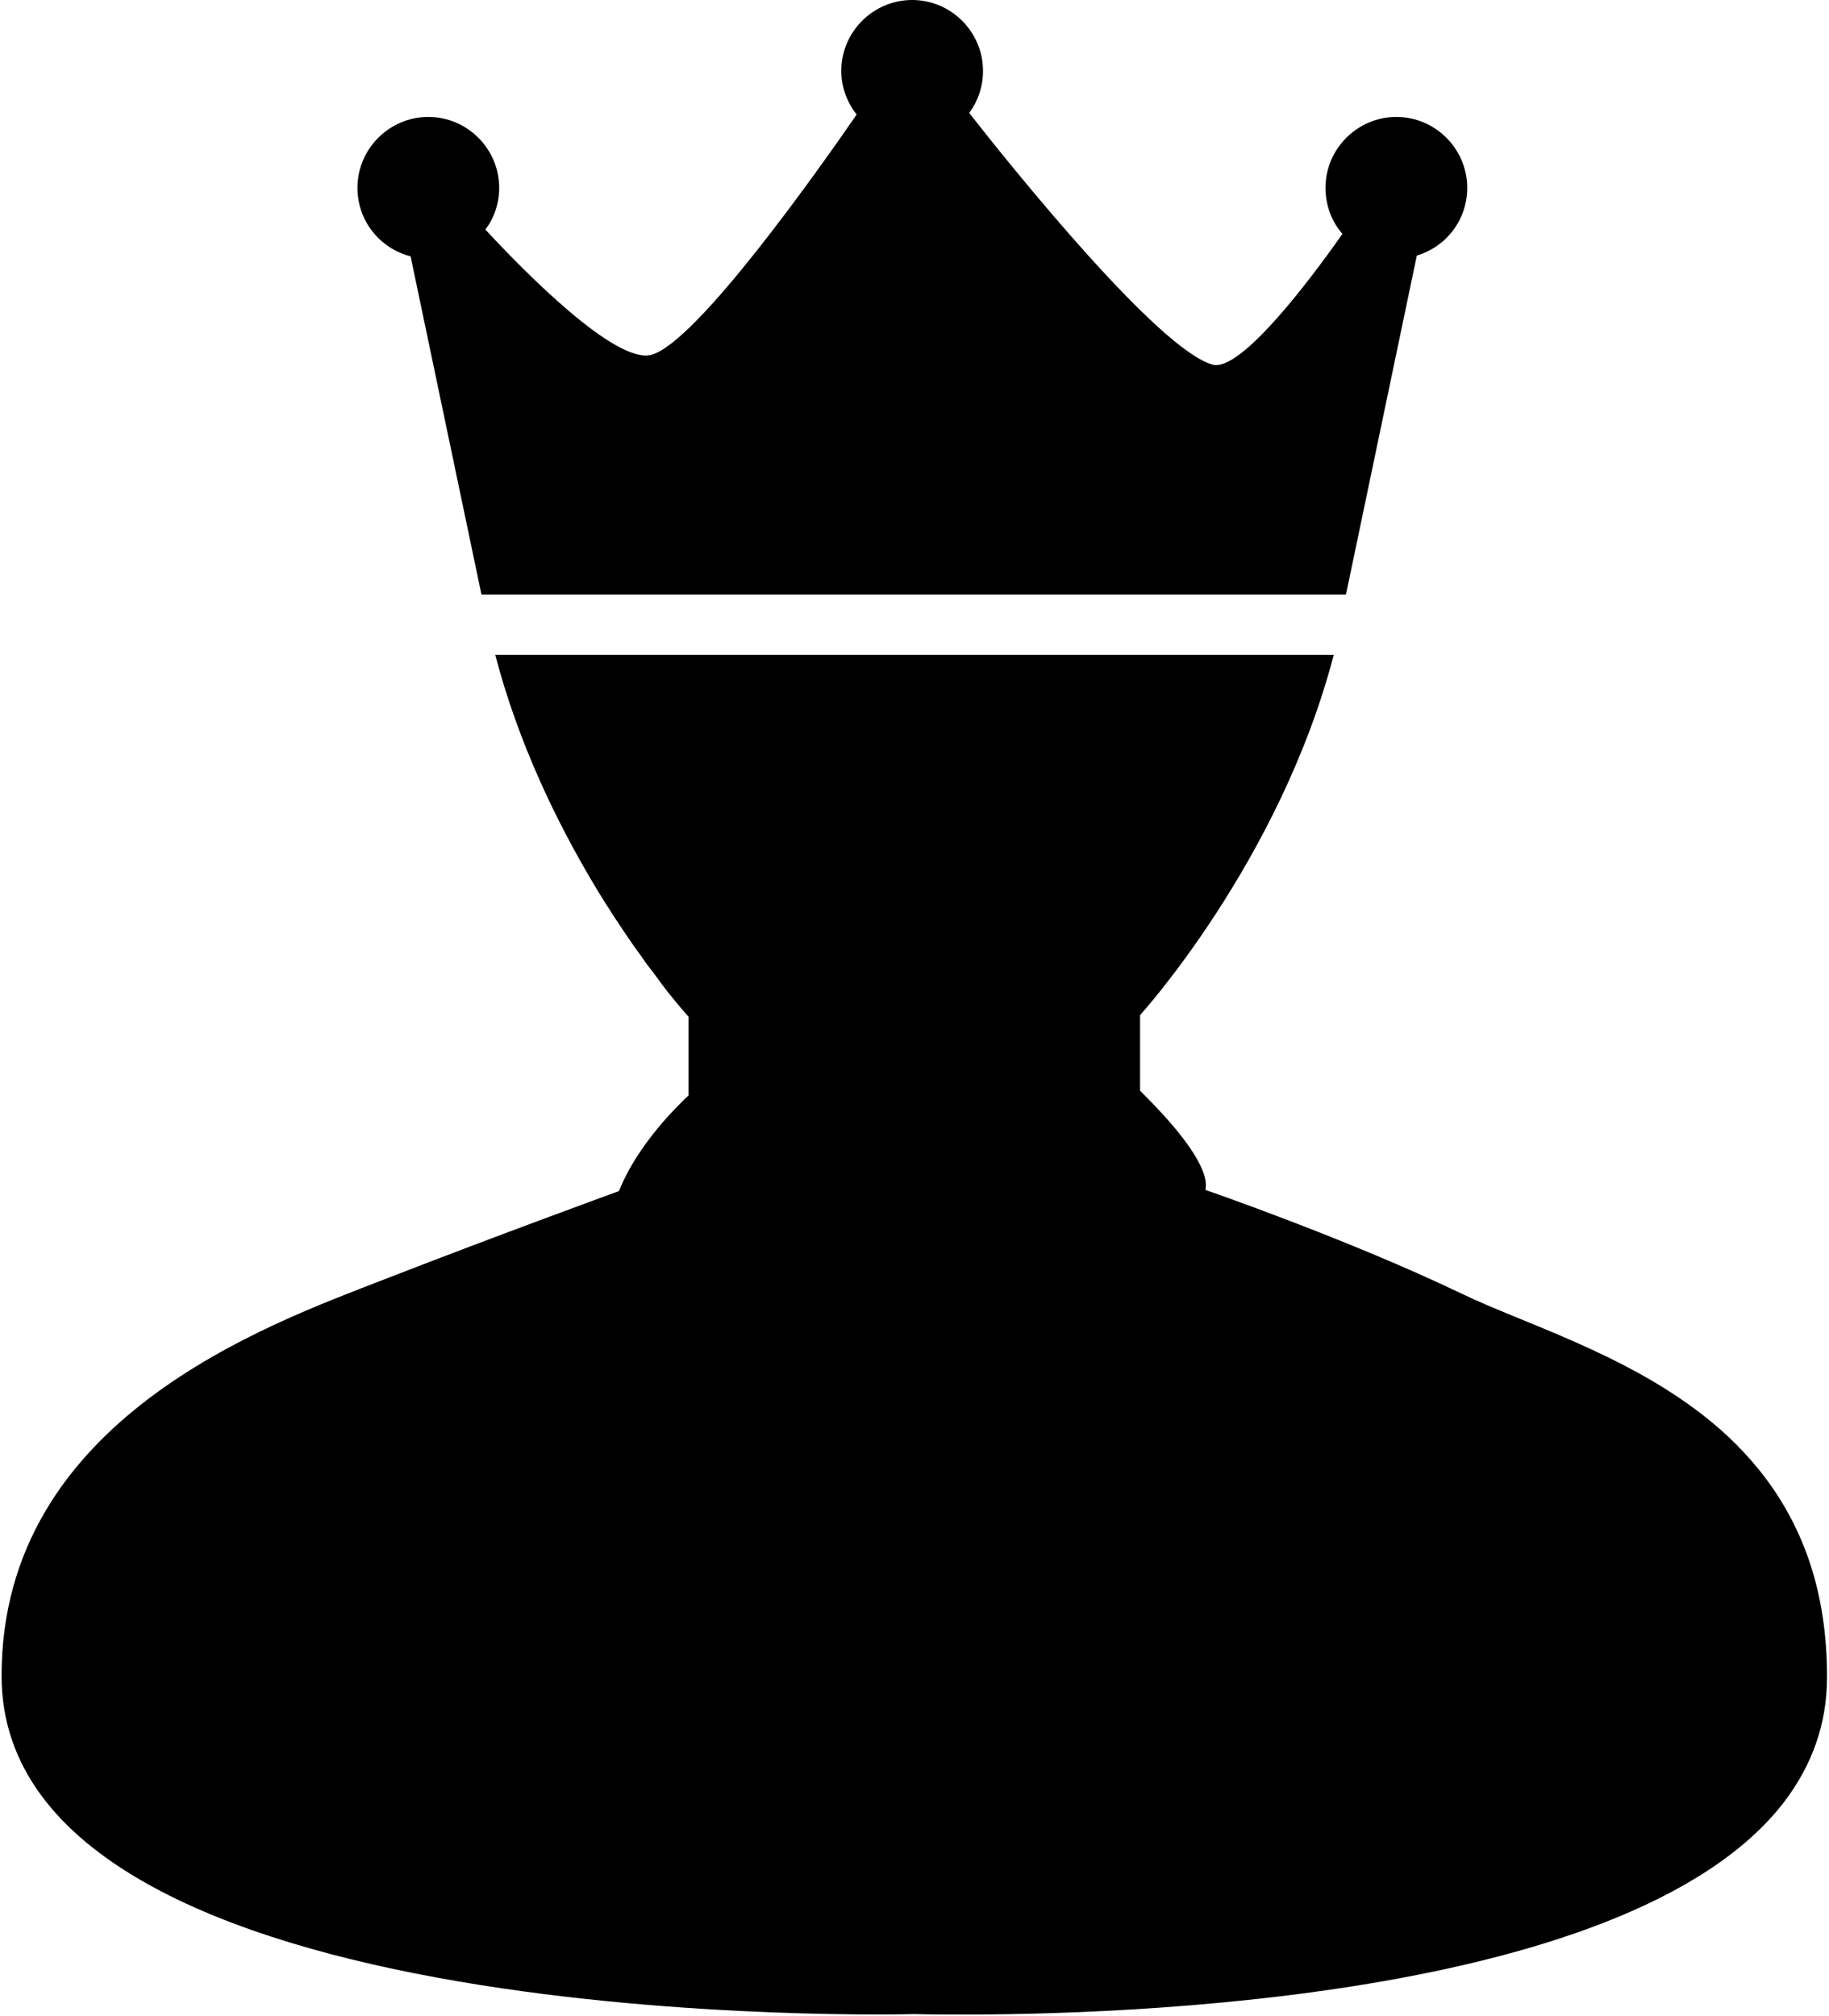 <?xml version="1.0" encoding="utf-8"?>
<!-- Generator: Adobe Illustrator 21.1.0, SVG Export Plug-In . SVG Version: 6.00 Build 0)  -->
<svg version="1.1" id="Layer_3" xmlns="http://www.w3.org/2000/svg" xmlns:xlink="http://www.w3.org/1999/xlink" x="0px" y="0px"
	 viewBox="0 0 464.6 512" style="enable-background:new 0 0 464.6 512;" xml:space="preserve">
<g id="fill">
	<path d="M459.9,397.4c-5.4-16.6-15.5-28.8-27.3-38c-20.4-15.9-45.9-23.4-61.4-30.9c-29-13.9-65-26.3-65-26.3c0.3-1.5,0-3.3-0.8-5.1
		c-2.8-6.9-11.3-15.6-15.3-19.6c-0.2-0.2-0.3-0.3-0.5-0.5v-19.2c0,0,35.5-39,49.2-91.5h-213c5.9,22.6,15.7,42.6,25,58.2
		c3.5,5.9,7,11.1,10.1,15.6c1.1,1.5,2.1,2.9,3,4.2c0.6,0.9,1.3,1.7,1.9,2.5c0.6,0.8,1.2,1.6,1.7,2.3c0.3,0.4,0.5,0.7,0.8,1.1
		c0.8,1,1.5,2,2.2,2.8c1.1,1.4,2.1,2.5,2.8,3.4c0.3,0.3,0.5,0.6,0.8,0.9c0.5,0.6,0.8,0.9,0.8,0.9v20c-14.7,13.9-17.7,24.9-17.7,24.3
		c0,0-30.5,11.1-59.8,22.5s-97,35.3-97,100.6c0,92.4,232,85.9,232,85.9s2.5,0.1,6.9,0.1c32.8,0.3,173.7-1.3,214-54.1
		c6.8-9,10.8-19.4,10.8-31.6C464.1,415.1,462.6,405.7,459.9,397.4z"/>
	<path d="M372.7,47.7c0,8.2-5.4,15-12.8,17.2l-18,86.1H122.3l-18-85.9c-7.8-2-13.5-9-13.5-17.4c0-9.9,8.1-18,18-18s18,8.1,18,18
		c0,4-1.3,7.7-3.5,10.6c9.9,10.7,33.1,34.3,42.2,31.8c11.5-3.2,42.3-46.8,52.1-61c-2.4-3.1-3.9-6.9-3.9-11.1c0-9.9,8.1-18,18-18
		c9.9,0,18,8.1,18,18c0,4-1.3,7.7-3.5,10.7C257.4,43,294.3,88.8,308,92.6c7.1,2,24.8-21.5,33-33.2c-2.7-3.1-4.3-7.2-4.3-11.7
		c0-9.9,8.1-18,18-18S372.7,37.8,372.7,47.7z"/>
</g>
</svg>
